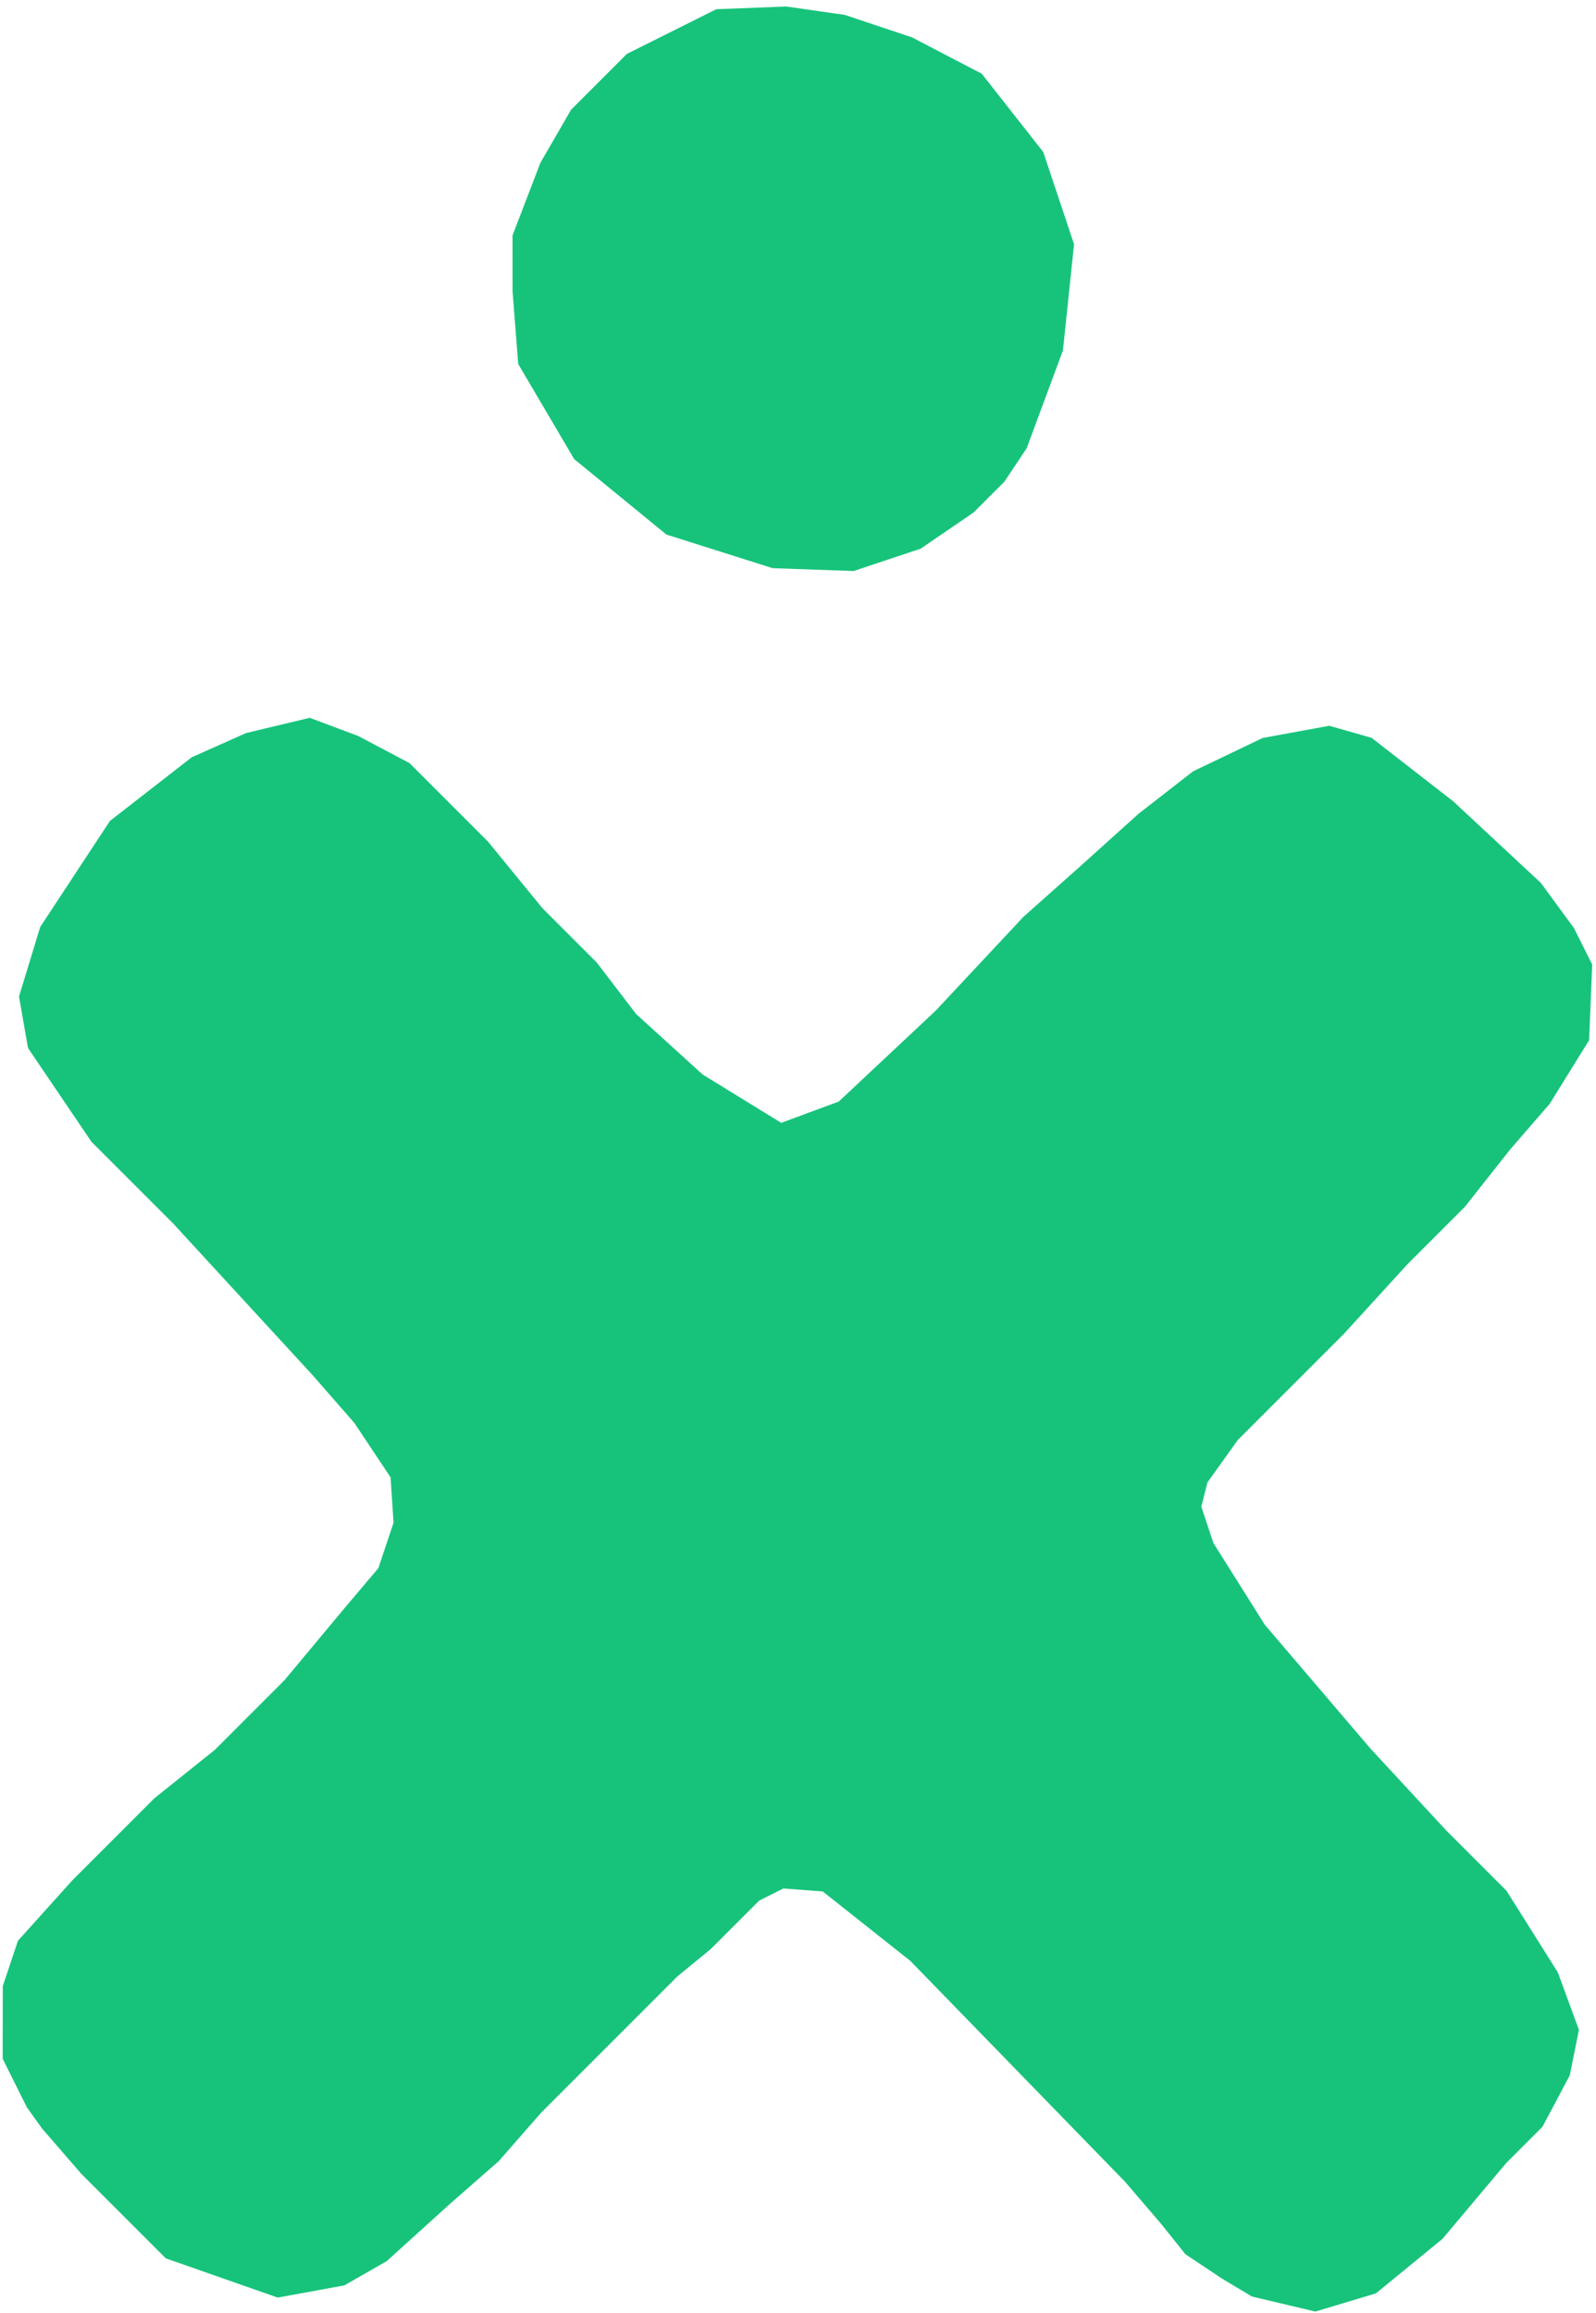 <?xml version="1.0" encoding="UTF-8"?>
<svg width="205px" height="297px" viewBox="0 0 205 297" version="1.1" xmlns="http://www.w3.org/2000/svg" xmlns:xlink="http://www.w3.org/1999/xlink">
    <!-- Generator: Sketch 42 (36781) - http://www.bohemiancoding.com/sketch -->
    <title>Group</title>
    <desc>Created with Sketch.</desc>
    <defs></defs>
    <g id="Ideas-08---approved" stroke="none" stroke-width="1" fill="none" fill-rule="evenodd">
        <g id="Template---Home-Copy-5" transform="translate(-1058, -447)" fill="#17C37B">
            <g id="Group" transform="translate(1160.04, 625.04) rotate(-315) translate(-1160.04, -625.04) translate(1023.54, 488.54)">
                <polygon id="Path" points="18.568 68.743 11.458 62.658 6.38 57.587 2.317 48.46 0.285 40.853 0.285 30.711 4.348 18.541 10.442 11.949 16.536 7.385 24.662 3.328 34.311 0.285 47.006 1.807 58.179 7.385 66.812 18.034 72.398 30.204 73.414 35.275 73.414 40.853 71.89 48.967 67.828 57.08 60.21 64.179 47.514 70.772 32.279 72.293"></polygon>
                <polygon id="Path" points="135.513 272.201 132.219 271.651 125.632 269.45 119.044 262.848 116.299 257.346 115.75 246.893 115.75 232.039 116.848 222.136 116.848 209.482 115.75 197.379 115.201 190.777 112.457 185.275 108.065 181.424 99.831 179.773 91.596 179.223 65.247 178.123 50.425 178.123 36.152 175.372 30.663 171.521 26.271 163.269 22.977 147.314 24.624 134.11 27.369 126.958 31.761 119.806 37.799 117.055 44.935 114.854 59.208 114.854 70.187 115.955 80.068 115.955 88.303 117.055 99.831 116.505 111.359 113.754 114.652 106.602 115.201 89.547 114.652 73.042 115.201 63.689 115.75 53.236 116.848 44.434 120.142 35.081 125.083 27.929 130.023 25.178 143.198 23.528 158.569 22.977 165.705 24.078 170.646 25.728 177.233 32.88 179.429 42.233 179.978 49.935 181.076 59.288 181.076 69.741 181.625 81.845 181.625 101.1 182.723 107.702 184.369 110.453 188.761 112.654 200.838 115.405 221.698 117.055 235.971 117.605 246.95 117.605 259.027 120.356 266.163 123.657 269.457 128.608 271.653 135.761 271.653 142.362 272.751 155.016 271.653 166.019 267.81 173.172 260.674 177.573 256.282 178.673 250.793 179.773 245.852 179.223 238.716 178.673 199.191 178.123 184.918 179.773 181.076 183.074 179.978 186.375 179.978 195.178 179.429 200.68 179.429 225.437 179.978 233.689 179.429 241.942 178.88 252.945 177.233 258.997 172.292 266.149 158.569 272.751 143.198 272.751"></polygon>
            </g>
        </g>
    </g>
</svg>